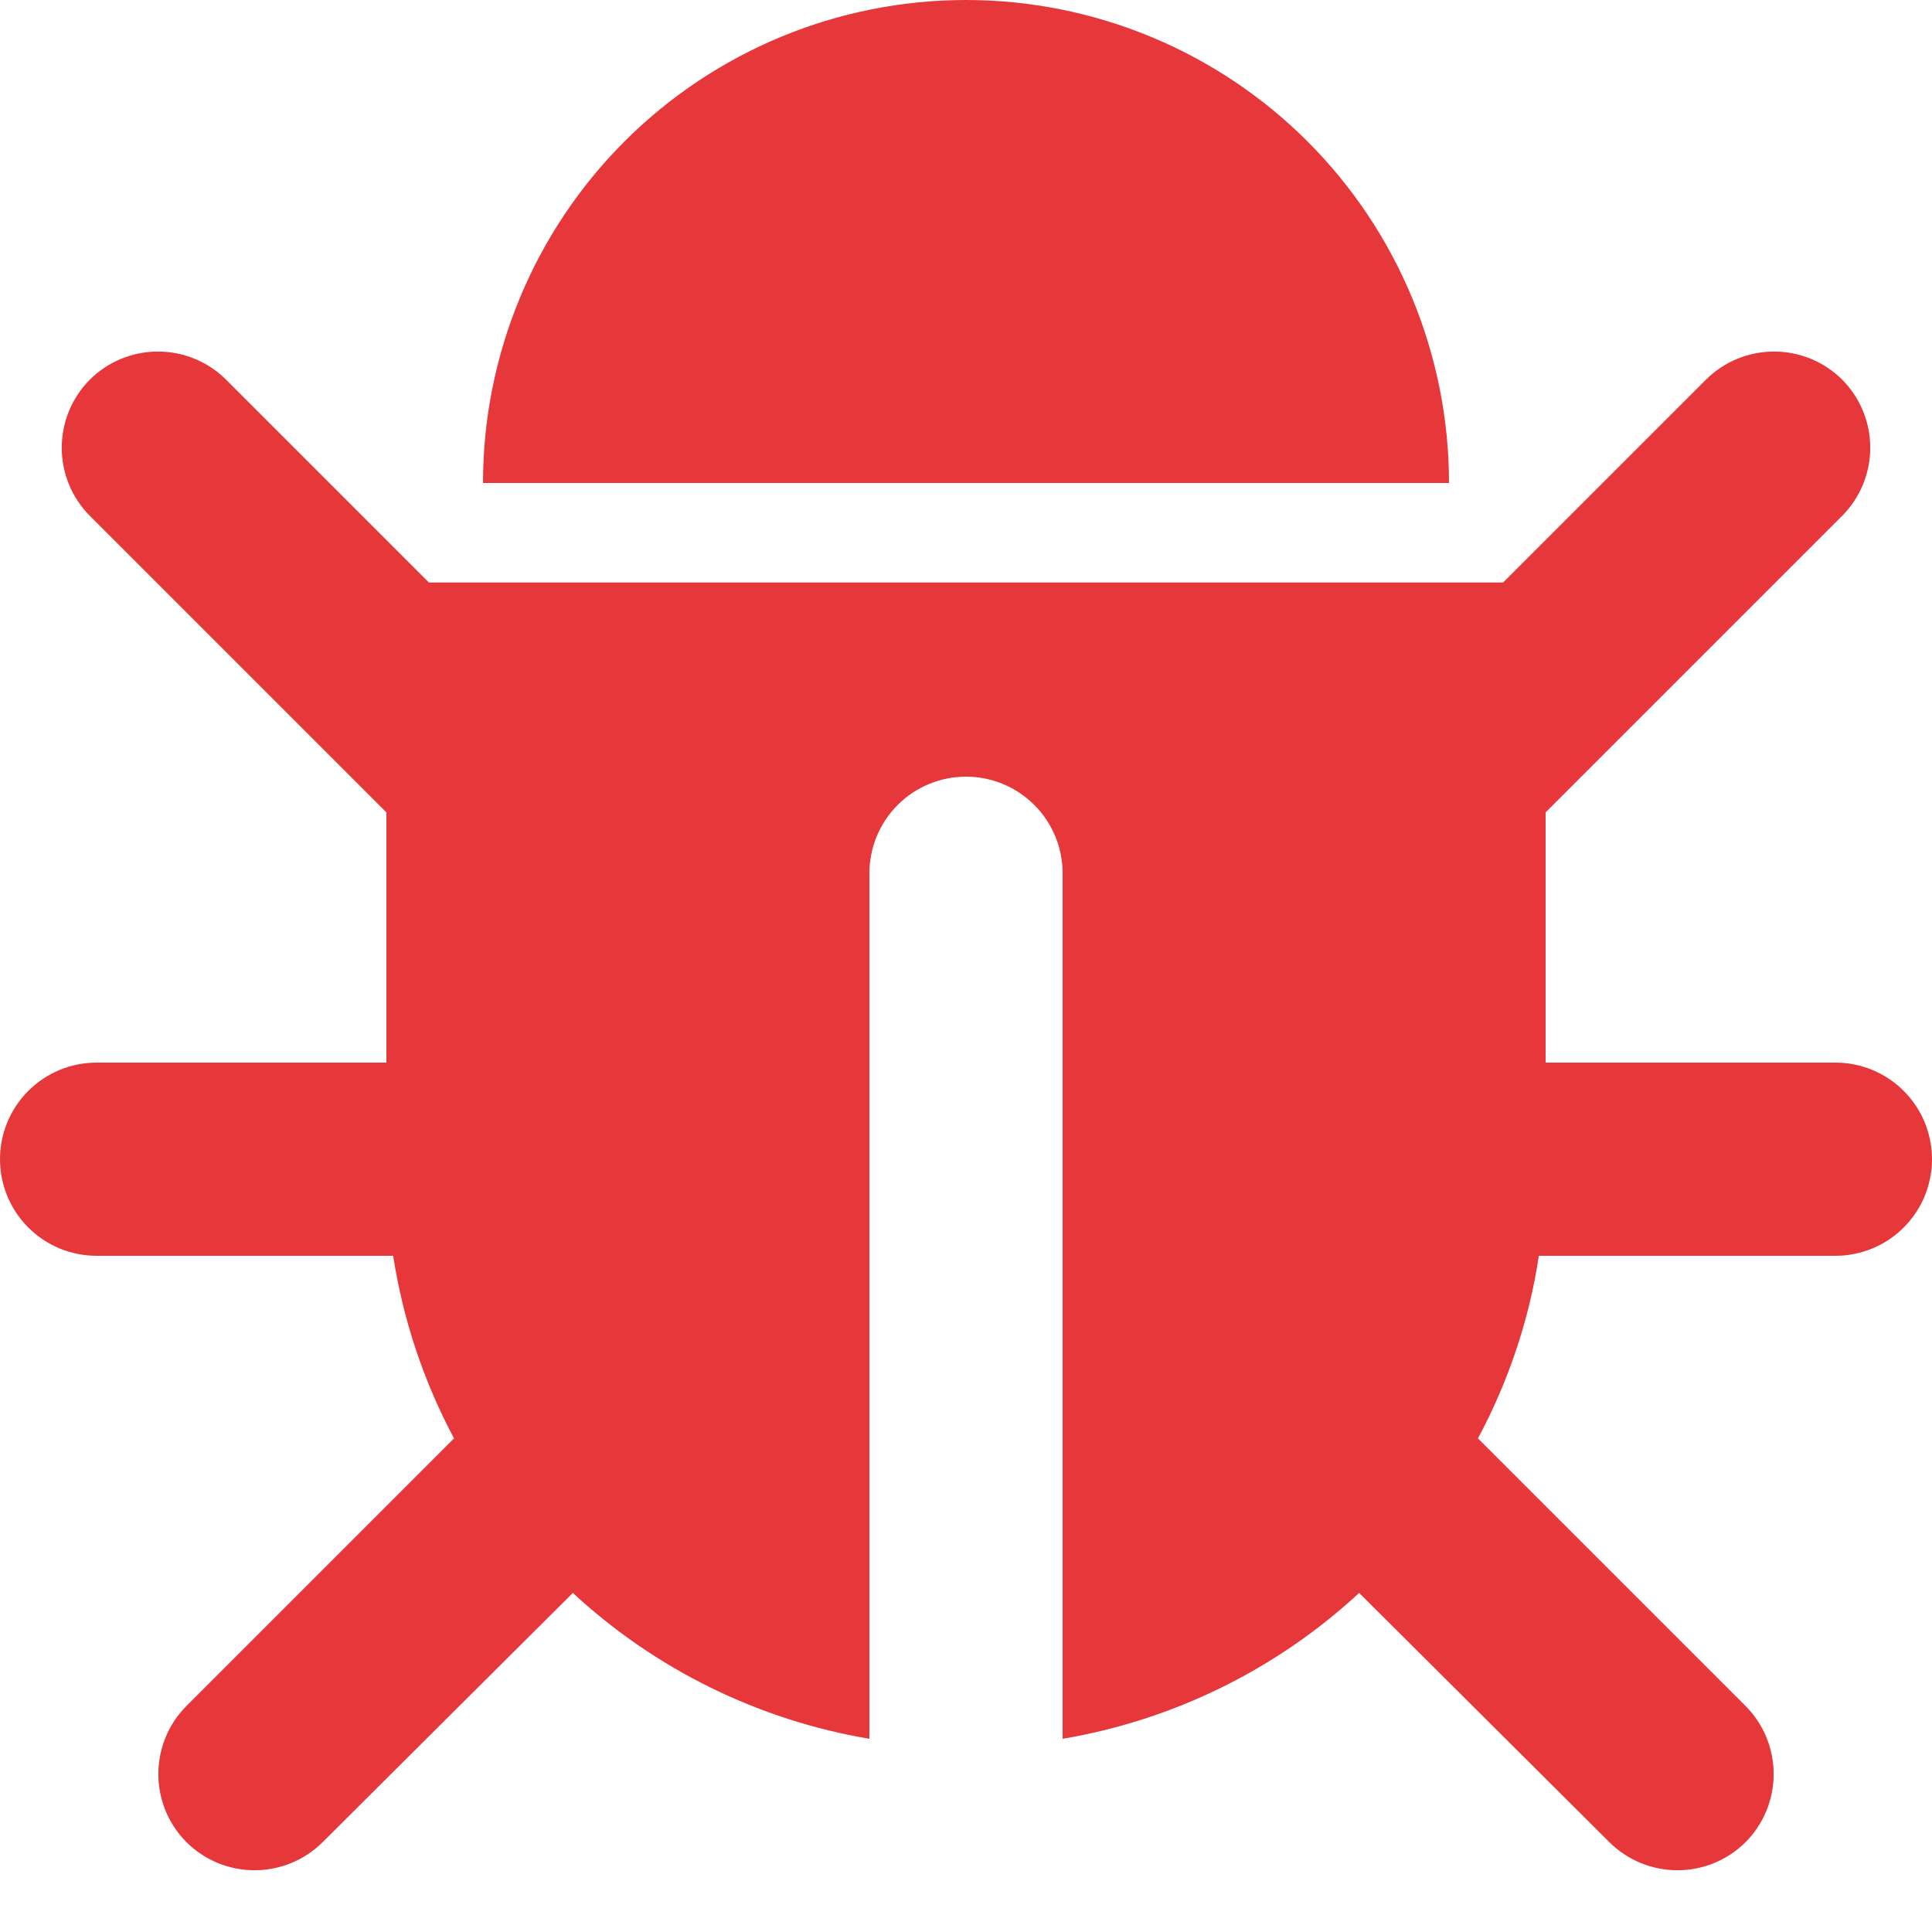 <svg width="50" height="50" viewBox="0 0 50 50" fill="none" xmlns="http://www.w3.org/2000/svg">
<path d="M38.25 37.225L45.175 44.15C45.641 44.618 45.902 45.252 45.902 45.913C45.902 46.573 45.641 47.207 45.175 47.675C44.707 48.141 44.073 48.402 43.413 48.402C42.752 48.402 42.118 48.141 41.65 47.675L35.175 41.225C33.038 43.203 30.371 44.515 27.5 45V22.6C27.5 21.937 27.237 21.301 26.768 20.832C26.299 20.363 25.663 20.1 25 20.1C24.337 20.1 23.701 20.363 23.232 20.832C22.763 21.301 22.5 21.937 22.5 22.6V45C19.629 44.516 16.961 43.204 14.825 41.225L8.35 47.675C7.882 48.141 7.248 48.402 6.588 48.402C5.927 48.402 5.293 48.141 4.825 47.675C4.359 47.207 4.098 46.573 4.098 45.913C4.098 45.252 4.359 44.618 4.825 44.15L11.75 37.225C10.963 35.75 10.431 34.152 10.175 32.5H2.5C1.837 32.5 1.201 32.237 0.732 31.768C0.263 31.299 0 30.663 0 30C0 29.337 0.263 28.701 0.732 28.232C1.201 27.763 1.837 27.5 2.5 27.5H10V21.025L2.325 13.35C1.859 12.882 1.598 12.248 1.598 11.588C1.598 10.927 1.859 10.293 2.325 9.825C2.793 9.359 3.427 9.098 4.088 9.098C4.748 9.098 5.382 9.359 5.85 9.825L11.1 15.075H38.9L44.15 9.825C44.618 9.359 45.252 9.098 45.913 9.098C46.573 9.098 47.207 9.359 47.675 9.825C48.141 10.293 48.402 10.927 48.402 11.588C48.402 12.248 48.141 12.882 47.675 13.35L40 21.025V27.5H47.5C48.163 27.5 48.799 27.763 49.268 28.232C49.737 28.701 50 29.337 50 30C50 30.663 49.737 31.299 49.268 31.768C48.799 32.237 48.163 32.5 47.5 32.5H39.825C39.575 34.175 39.025 35.775 38.25 37.225ZM37.5 12.5H12.5C12.5 9.185 13.817 6.005 16.161 3.661C18.505 1.317 21.685 0 25 0C28.315 0 31.495 1.317 33.839 3.661C36.183 6.005 37.5 9.185 37.5 12.5Z" fill="#E6383A"/>
</svg>
